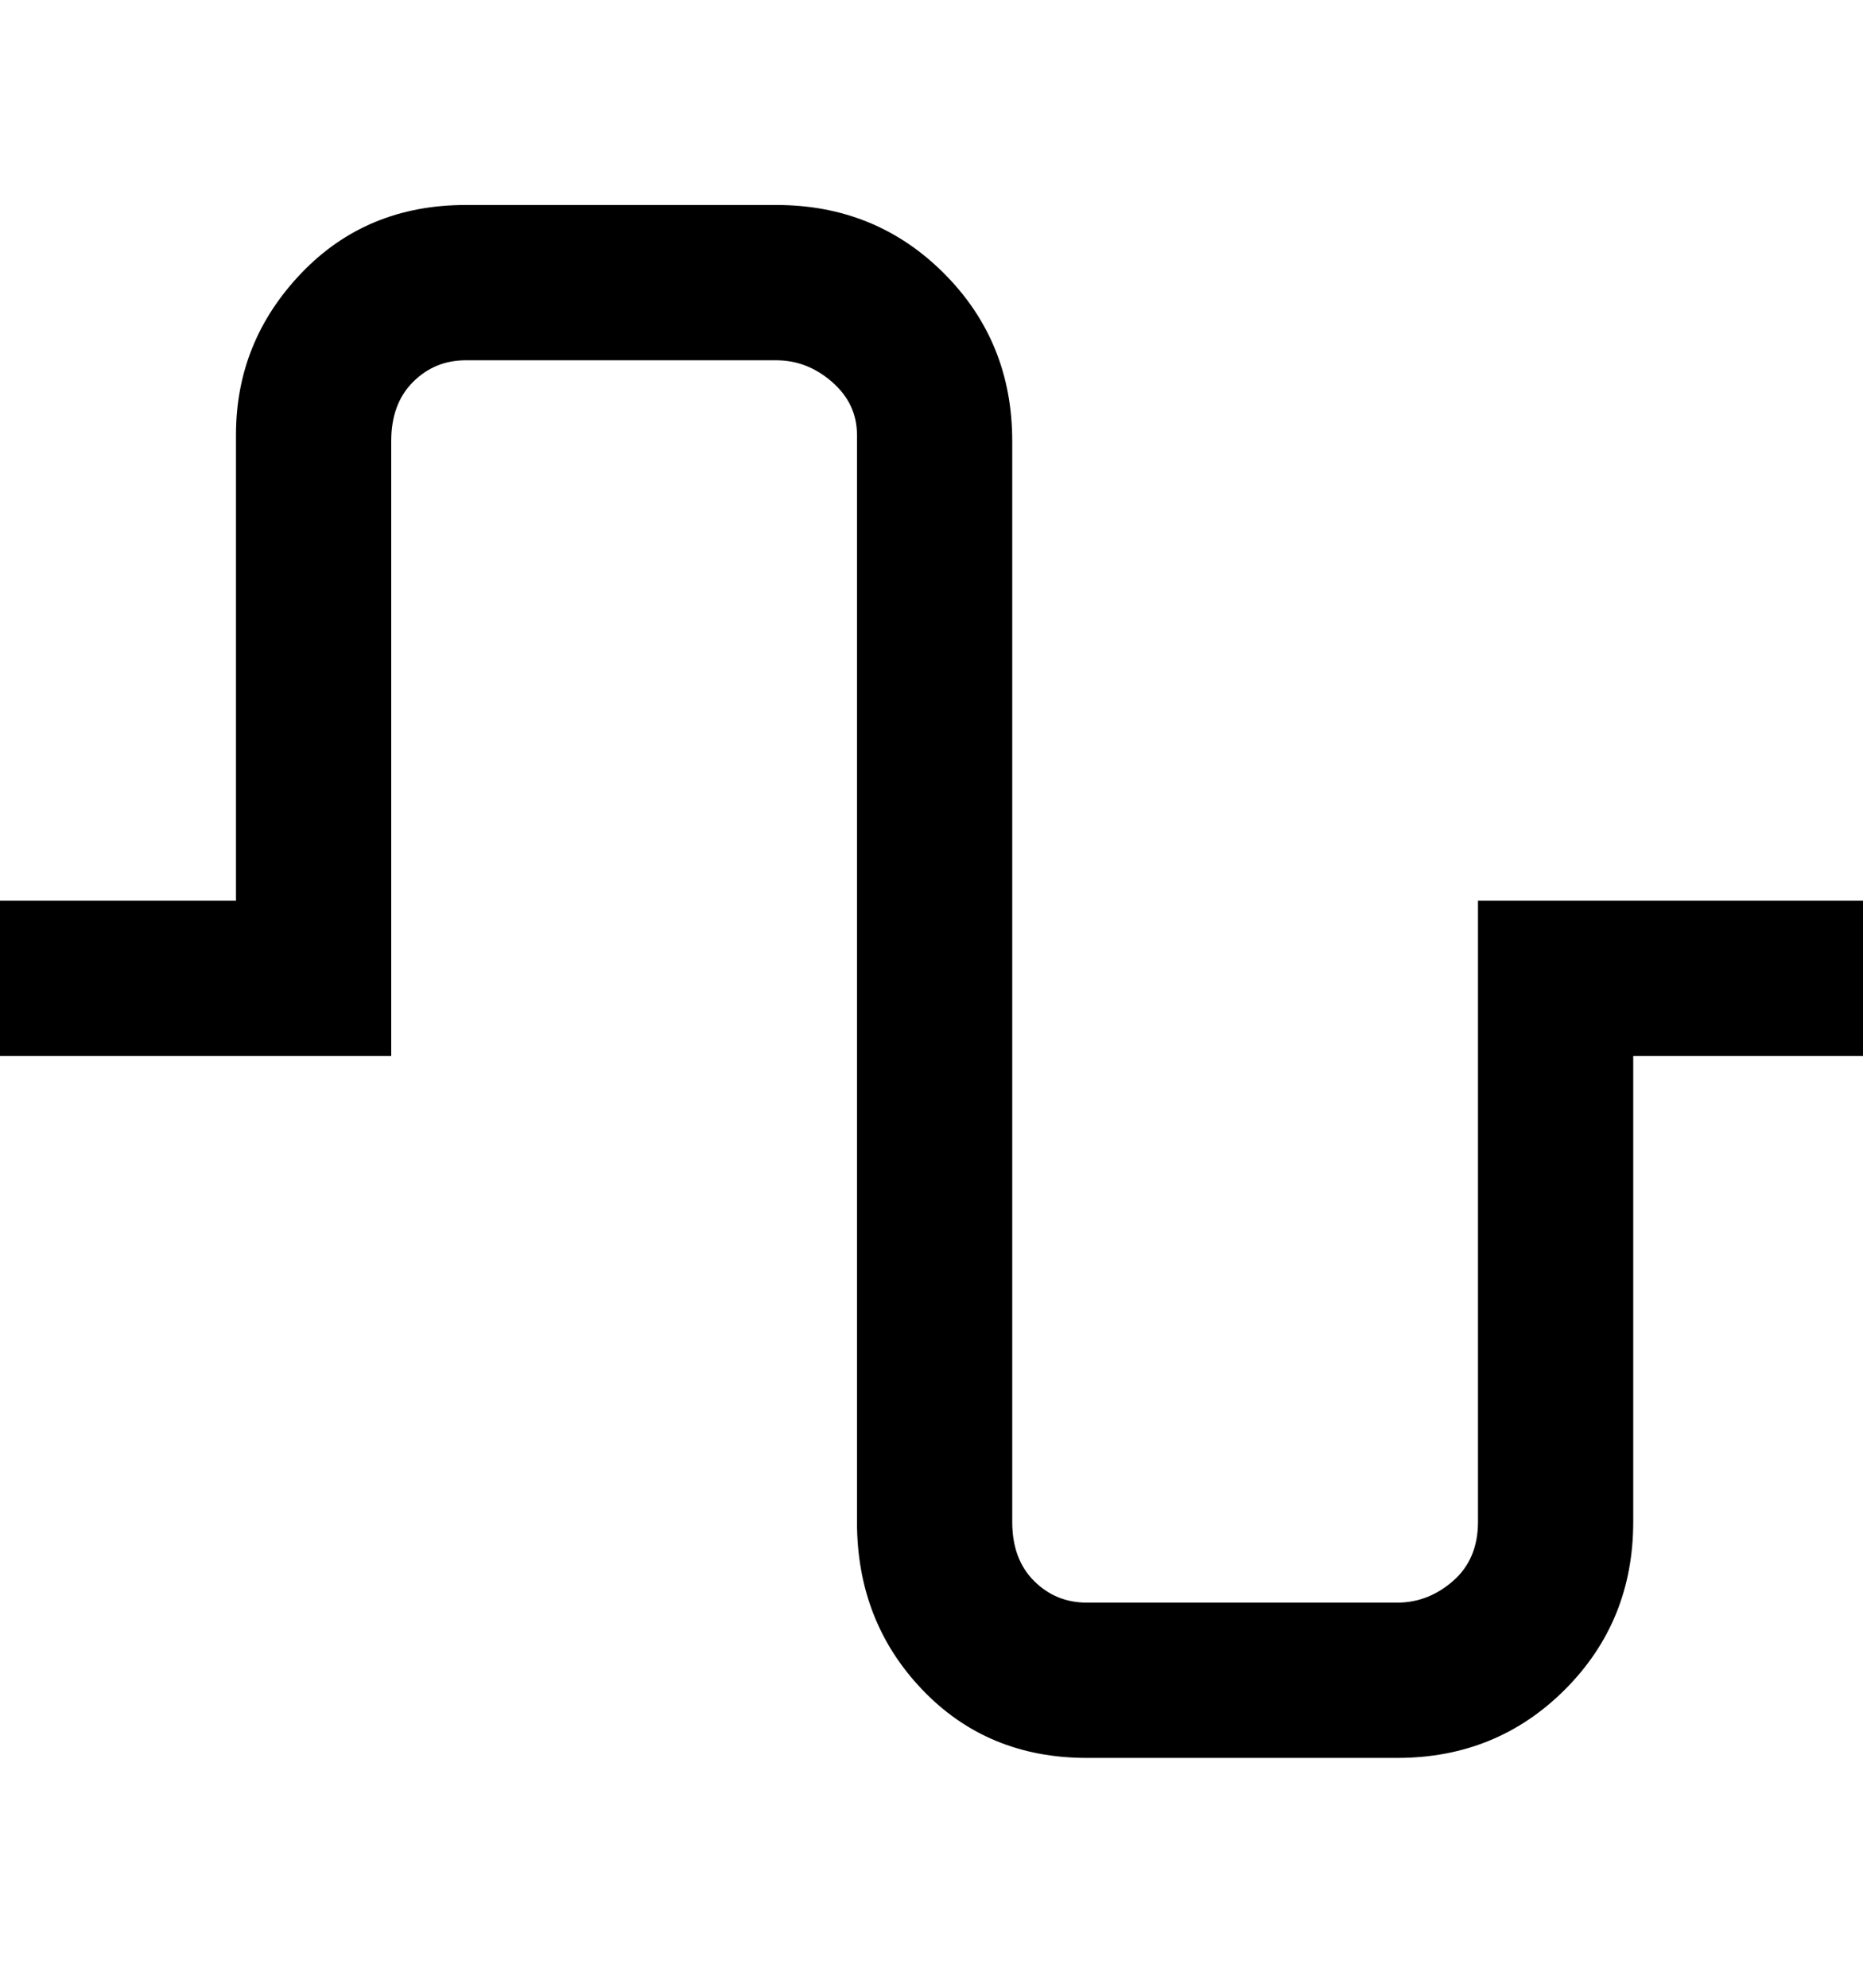 <svg viewBox="0 0 300 320" xmlns="http://www.w3.org/2000/svg"><path d="M225 283h-50q-16 0-26.5-11T138 245V70q0-5-4-8.5t-9-3.5H75q-5 0-8.5 3.5T63 71v99H0v-25h38V70q0-15 10.5-26T75 33h50q16 0 27 11t11 27v174q0 6 3.5 9.5t8.5 3.5h50q5 0 9-3.5t4-9.5V145h62v25h-37v75q0 16-11 27t-27 11z"/></svg>
